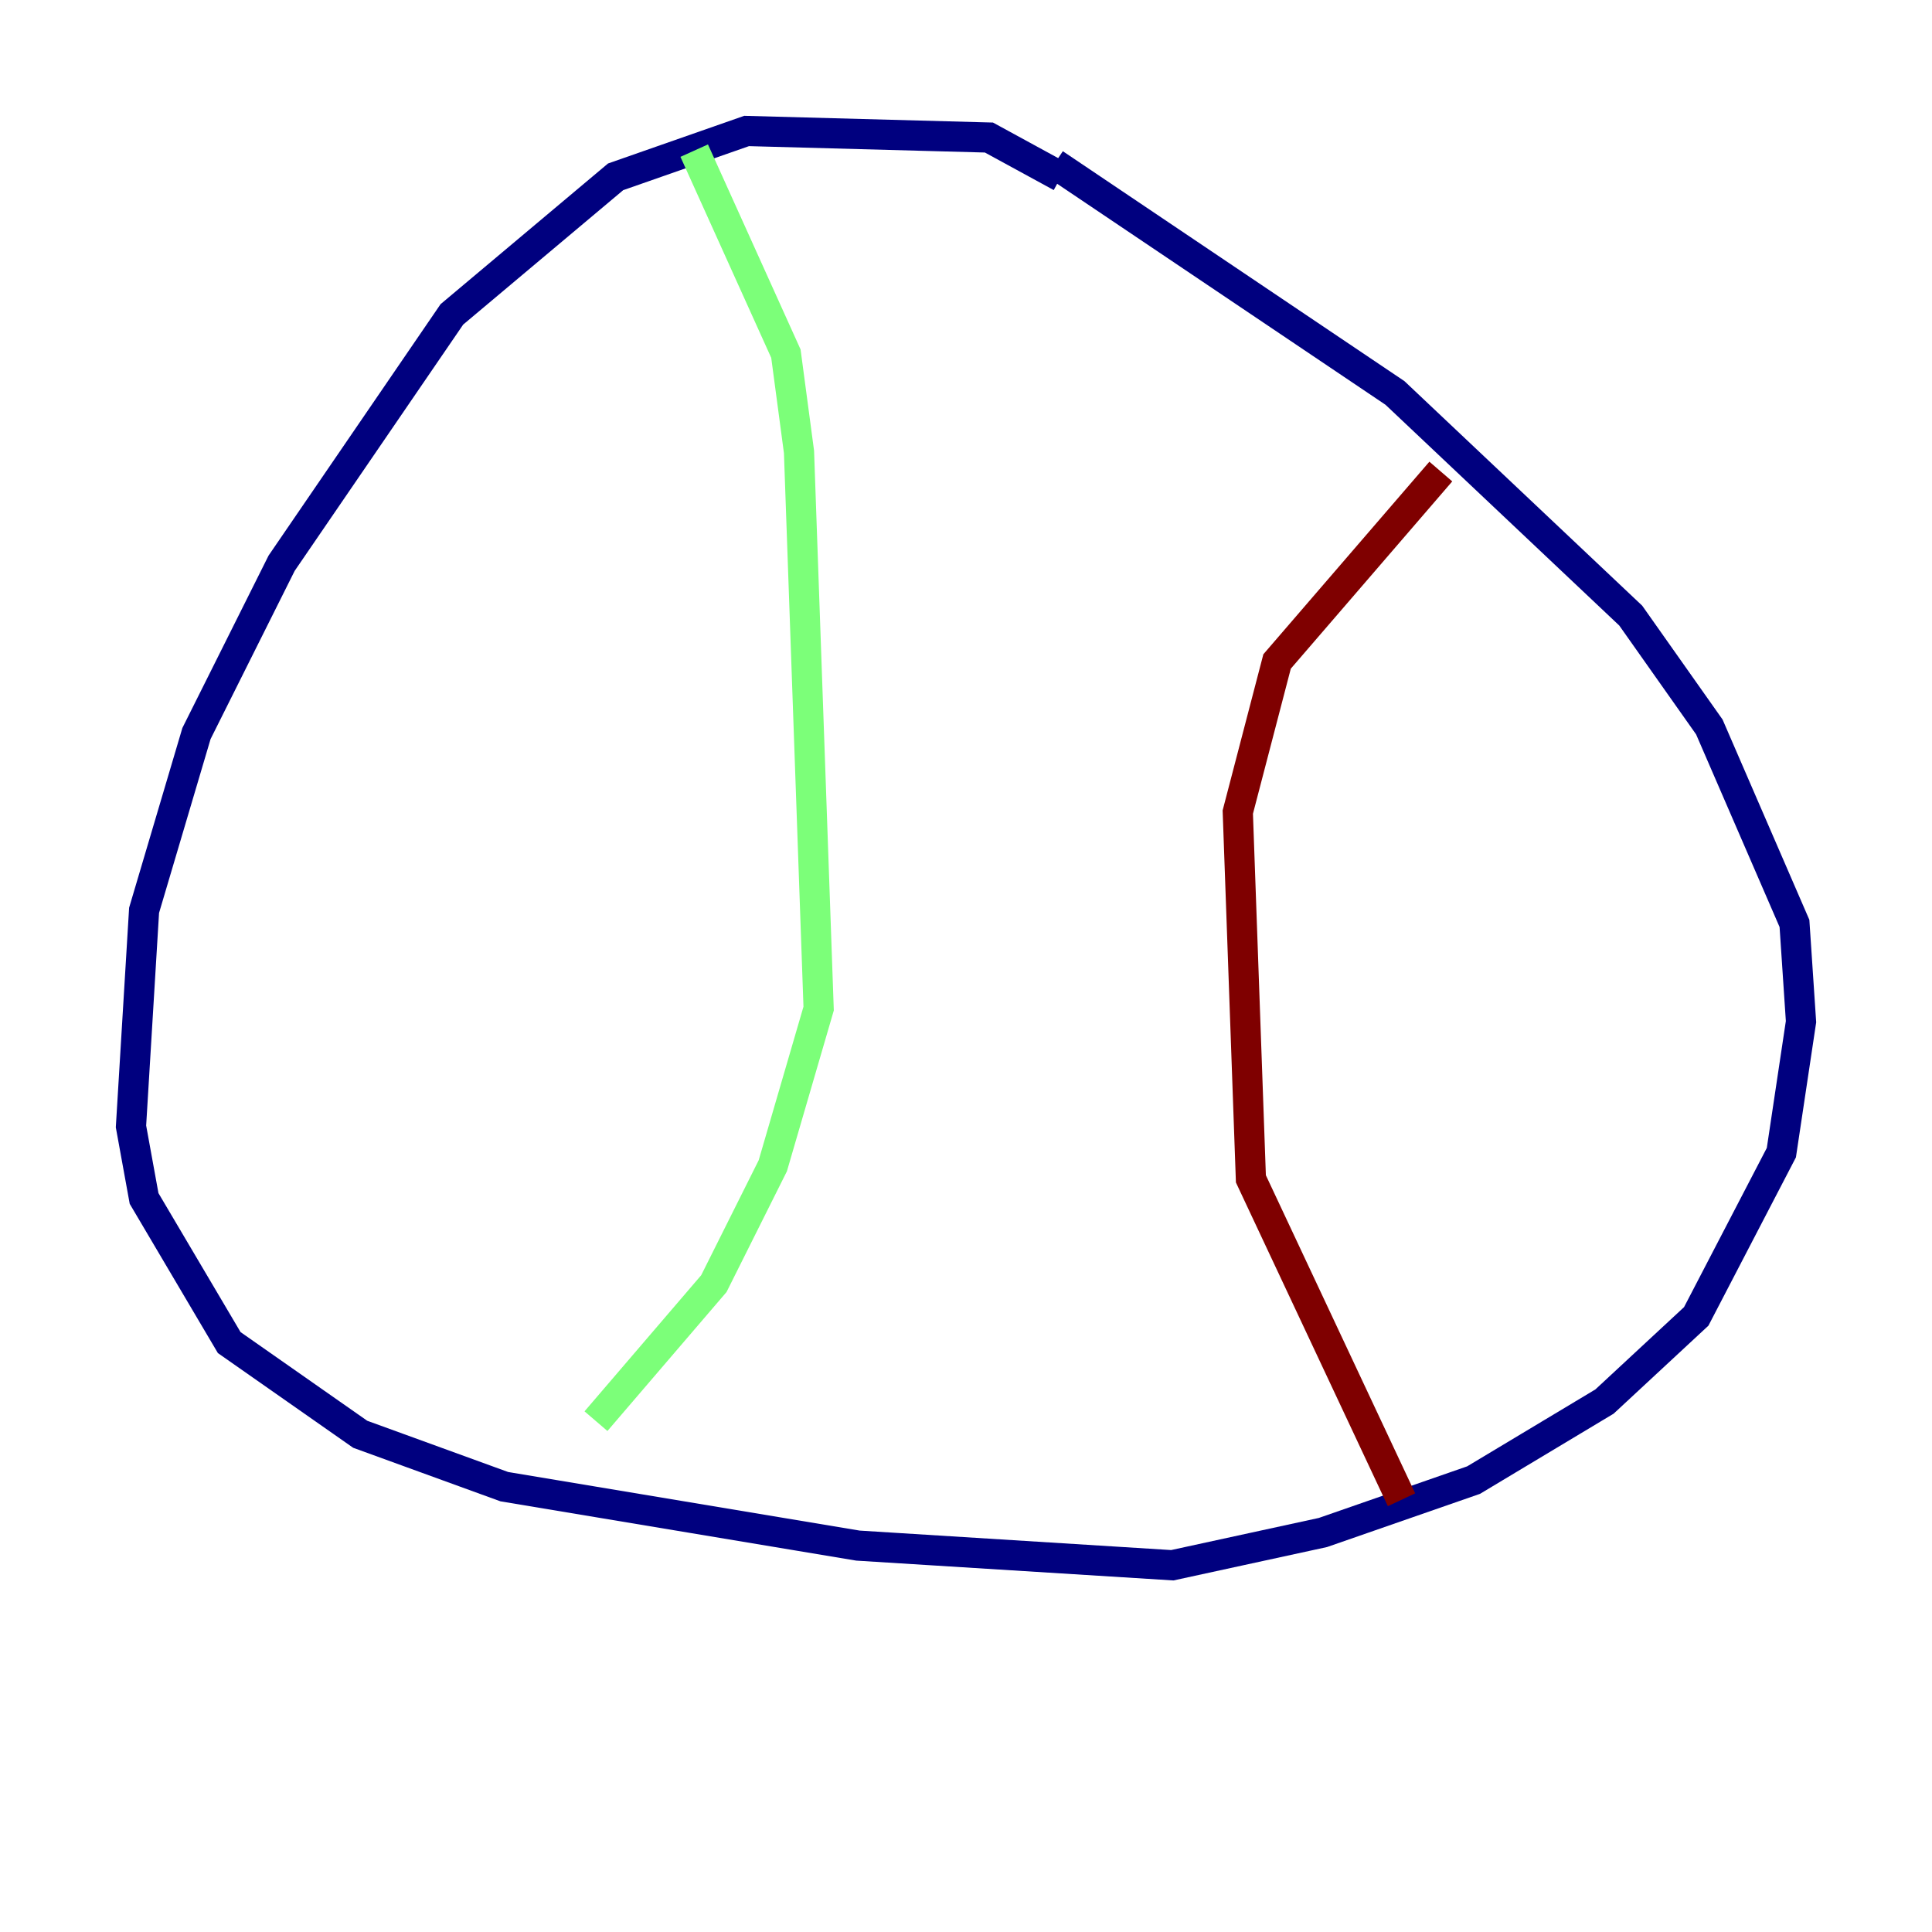 <?xml version="1.0" encoding="utf-8" ?>
<svg baseProfile="tiny" height="128" version="1.2" viewBox="0,0,128,128" width="128" xmlns="http://www.w3.org/2000/svg" xmlns:ev="http://www.w3.org/2001/xml-events" xmlns:xlink="http://www.w3.org/1999/xlink"><defs /><polyline fill="none" points="70.291,11.715 65.519,9.112 49.464,8.678 40.786,11.715 29.939,20.827 18.658,37.315 13.017,48.597 9.546,60.312 8.678,74.63 9.546,79.403 15.186,88.949 23.864,95.024 33.41,98.495 56.841,102.4 77.668,103.702 87.647,101.532 97.627,98.061 106.305,92.854 112.38,87.214 118.02,76.366 119.322,67.688 118.888,61.18 113.248,48.163 108.041,40.786 92.42,26.034 69.858,10.848" stroke="#00007f" stroke-width="2" /><polyline fill="none" points="45.993,9.98 52.068,23.43 52.936,29.939 54.237,66.82 51.2,77.234 47.295,85.044 39.485,94.156" stroke="#7cff79" stroke-width="2" /><polyline fill="none" points="95.458,31.241 84.61,43.824 82.007,53.803 82.875,78.102 92.854,99.363" stroke="#7f0000" stroke-width="2" /></svg>